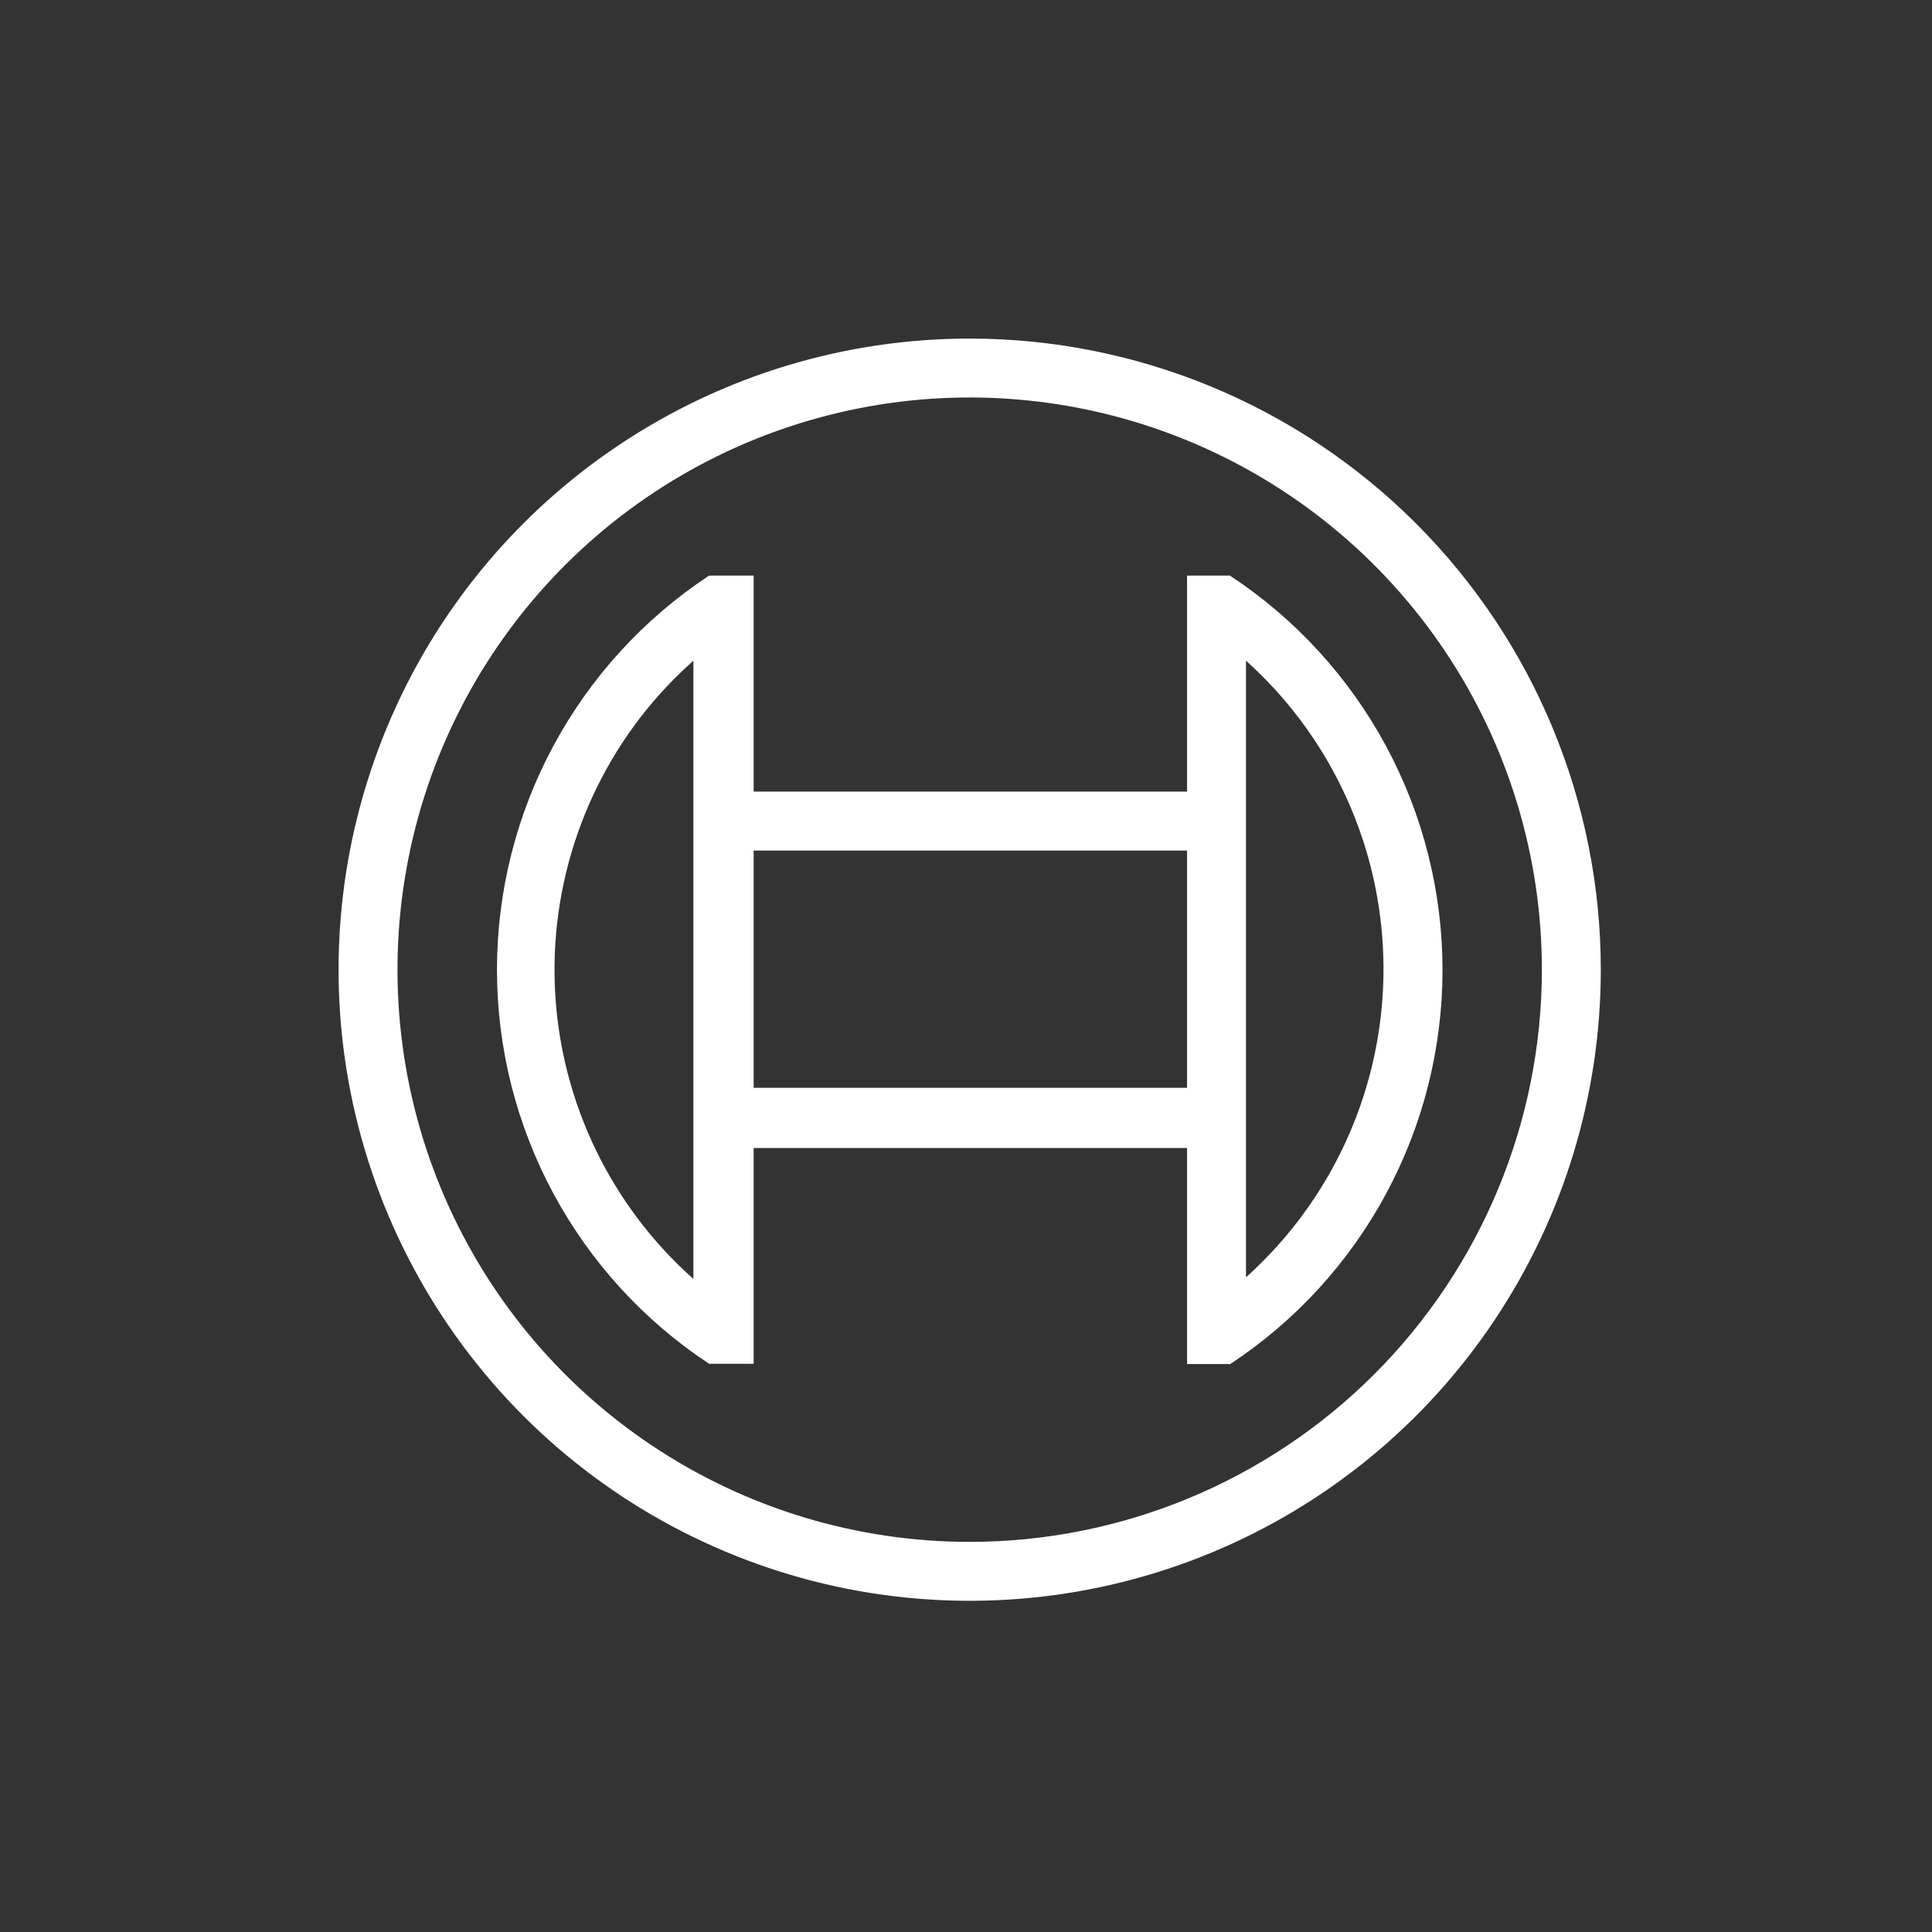 <svg width="70" height="70" viewBox="0 0 70 70" fill="none" xmlns="http://www.w3.org/2000/svg">
<rect x="0" y="0" width="70" height="70" fill="#333333" stroke="none"/>
<path d="M35.133 12.267C30.611 12.267 26.19 13.608 22.43 16.121C18.669 18.633 15.738 22.204 14.008 26.383C12.277 30.561 11.824 35.159 12.706 39.594C13.589 44.03 15.767 48.105 18.964 51.303C22.162 54.501 26.237 56.678 30.672 57.561C35.108 58.443 39.706 57.99 43.884 56.259C48.062 54.529 51.634 51.598 54.146 47.837C56.659 44.077 58 39.656 58 35.133C58 29.069 55.591 23.253 51.303 18.964C47.014 14.676 41.198 12.267 35.133 12.267ZM35.133 55.865C31.033 55.865 27.025 54.649 23.616 52.371C20.206 50.093 17.549 46.855 15.98 43.067C14.411 39.279 14 35.111 14.8 31.089C15.6 27.067 17.575 23.373 20.474 20.474C23.373 17.575 27.067 15.6 31.089 14.8C35.111 14 39.279 14.411 43.067 15.98C46.855 17.549 50.093 20.206 52.371 23.616C54.649 27.025 55.865 31.033 55.865 35.133C55.864 40.632 53.679 45.904 49.792 49.792C45.904 53.679 40.632 55.864 35.133 55.865Z" fill="white"/>
<path d="M44.574 20.854H43.009V28.681H27.306V20.854H25.693C23.33 22.412 21.391 24.533 20.05 27.025C18.708 29.517 18.006 32.303 18.006 35.133C18.006 37.964 18.708 40.75 20.05 43.242C21.391 45.734 23.33 47.855 25.693 49.413H27.306V41.595H43.009V49.422H44.574C46.938 47.865 48.878 45.745 50.22 43.252C51.562 40.76 52.265 37.974 52.265 35.143C52.265 32.312 51.562 29.526 50.22 27.033C48.878 24.541 46.938 22.421 44.574 20.863V20.854ZM25.123 46.339C23.652 45.032 22.453 43.447 21.594 41.676C20.735 39.906 20.233 37.983 20.117 36.018C20.001 34.053 20.274 32.085 20.919 30.225C21.563 28.366 22.568 26.651 23.876 25.18C24.268 24.742 24.684 24.328 25.123 23.937V46.339ZM43.009 39.413H27.306V30.816H43.009V39.413ZM45.144 46.291V41.547V28.681V23.937C46.611 25.255 47.805 26.849 48.656 28.629C49.508 30.408 50 32.338 50.105 34.308C50.211 36.278 49.927 38.249 49.27 40.109C48.613 41.969 47.596 43.681 46.277 45.148C45.919 45.545 45.54 45.923 45.144 46.282V46.291Z" fill="white"/>
</svg>
